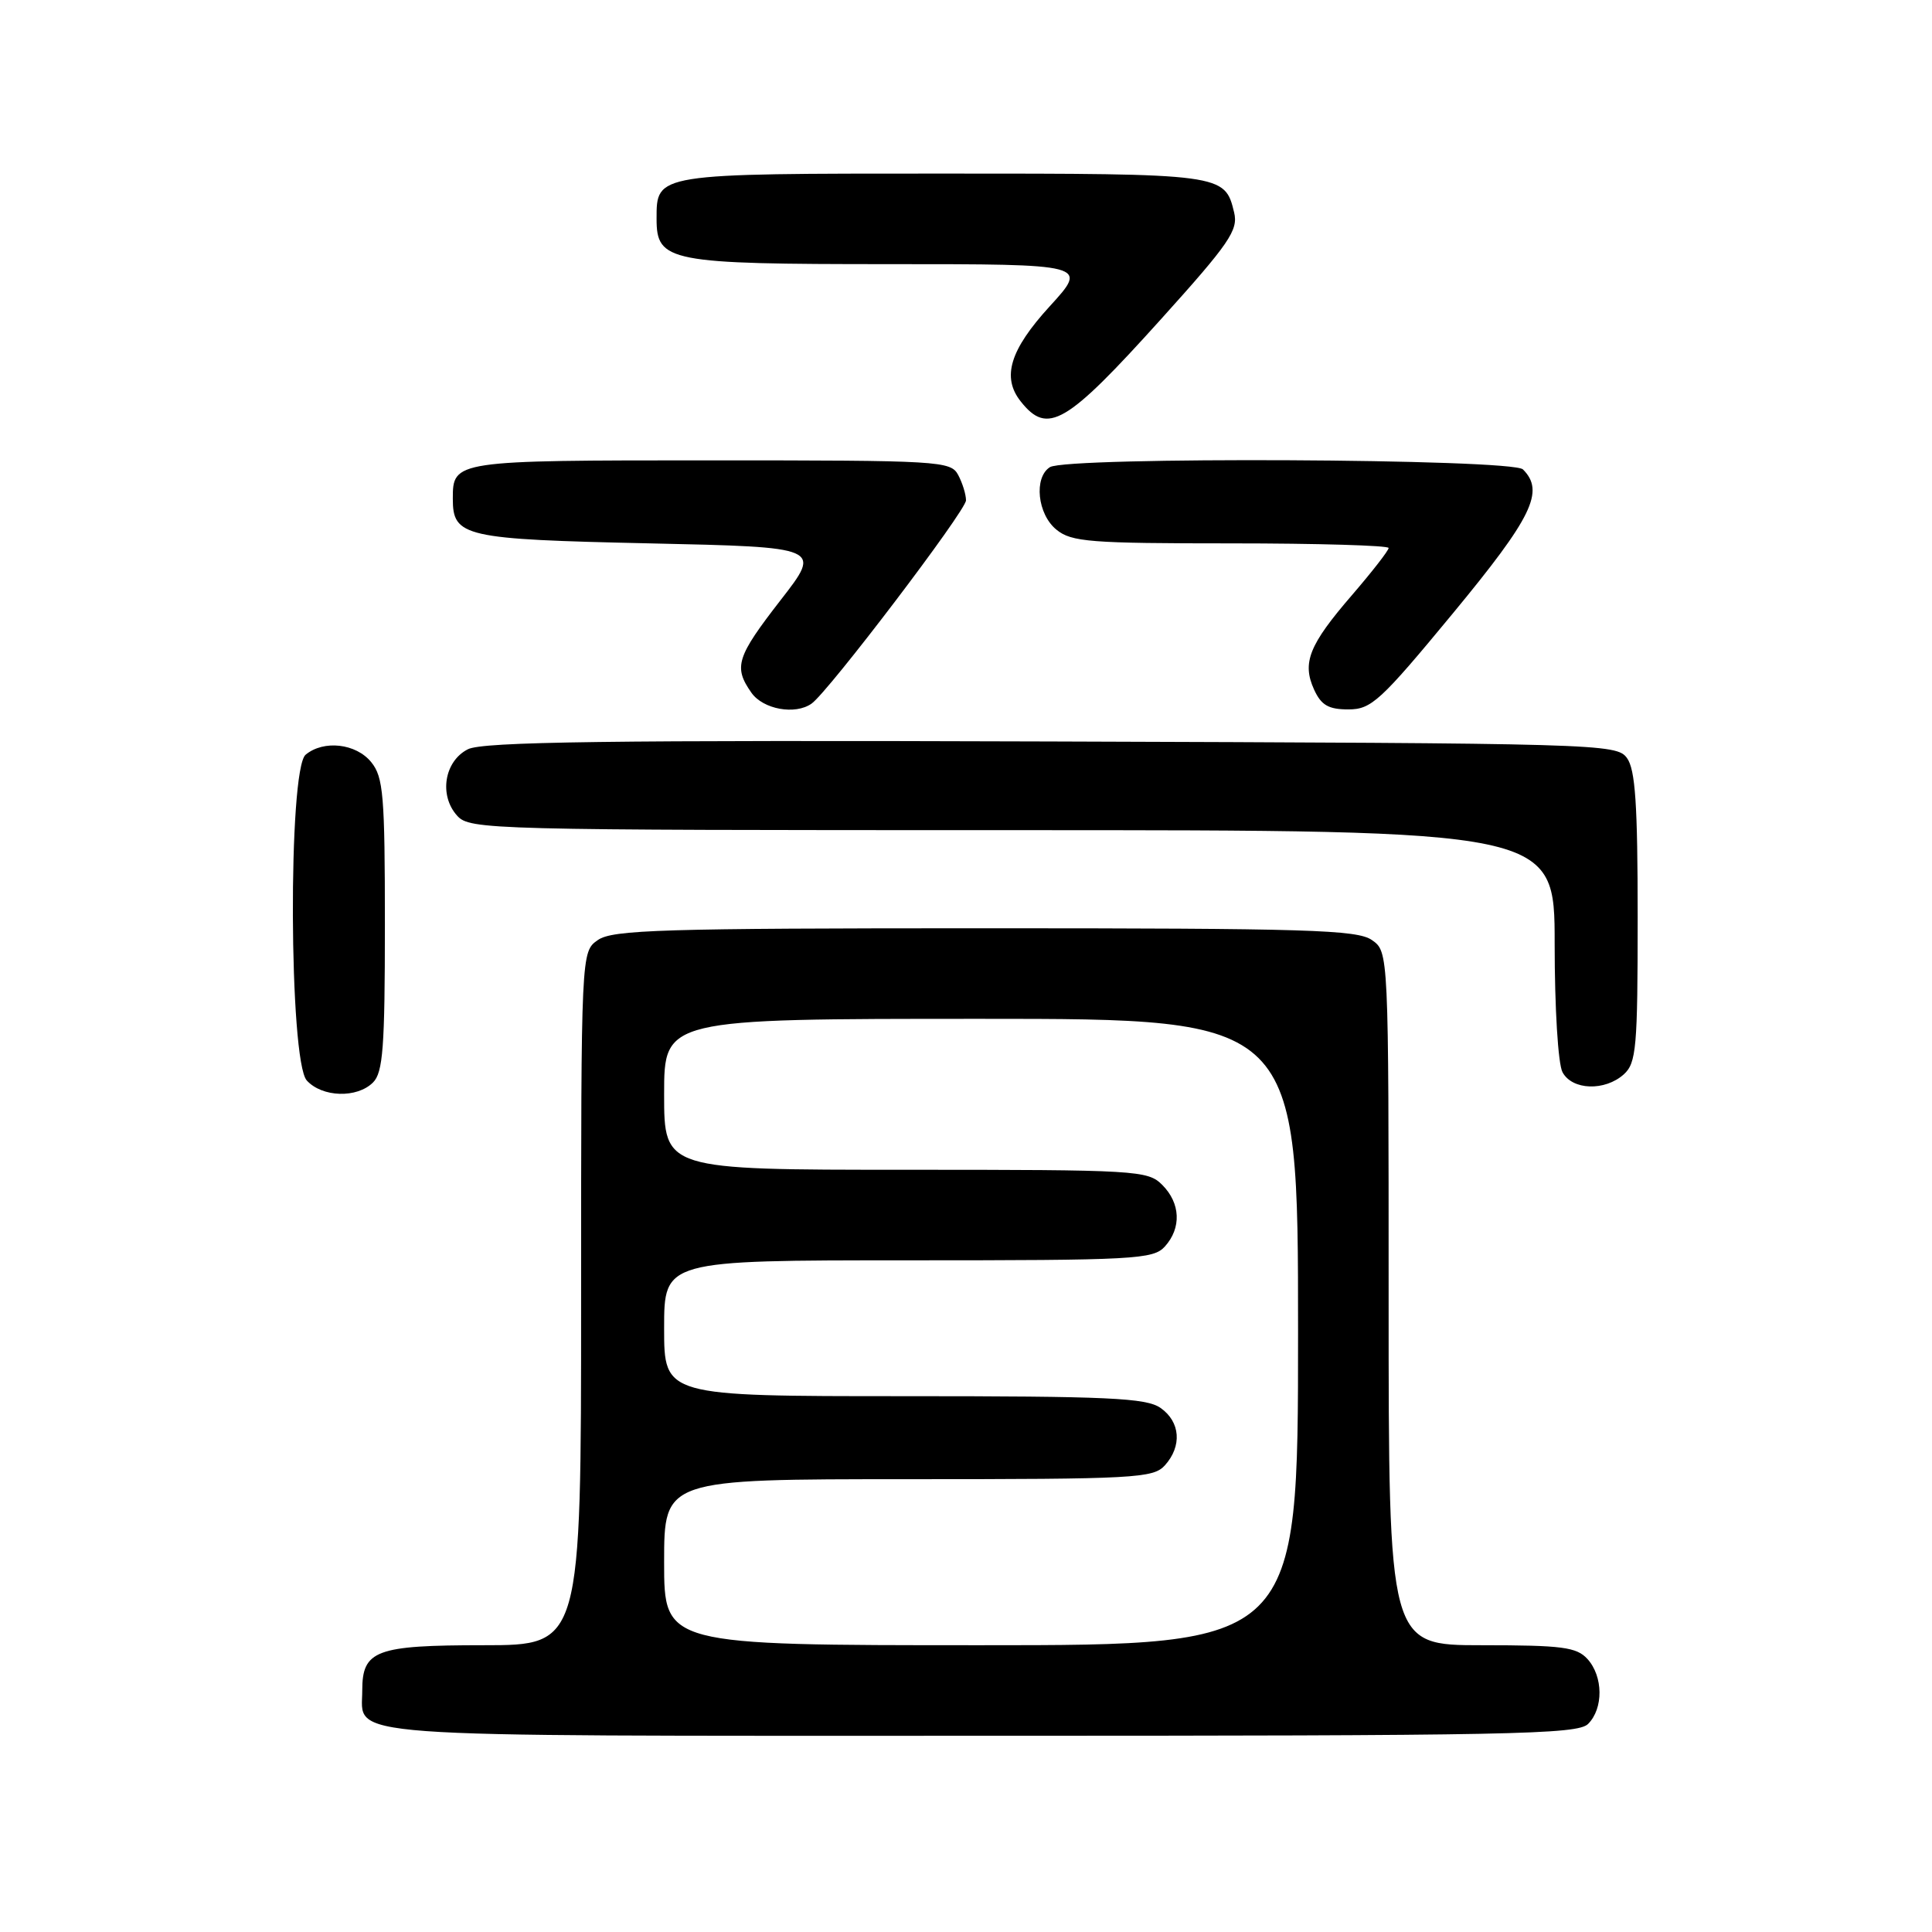 <?xml version="1.0" encoding="UTF-8" standalone="no"?>
<!DOCTYPE svg PUBLIC "-//W3C//DTD SVG 1.1//EN" "http://www.w3.org/Graphics/SVG/1.1/DTD/svg11.dtd" >
<svg xmlns="http://www.w3.org/2000/svg" xmlns:xlink="http://www.w3.org/1999/xlink" version="1.1" viewBox="0 0 256 256">
 <g >
 <path fill="currentColor"
d=" M 210.43 228.43 C 212.48 226.38 212.44 222.14 210.35 219.83 C 208.91 218.25 207.03 218.00 196.35 218.00 C 184.00 218.00 184.00 218.00 184.00 172.06 C 184.00 126.11 184.00 126.11 181.78 124.56 C 179.84 123.20 173.28 123.00 130.50 123.00 C 87.72 123.00 81.16 123.20 79.22 124.56 C 77.00 126.11 77.00 126.11 77.00 172.06 C 77.00 218.00 77.00 218.00 64.07 218.00 C 49.79 218.00 48.00 218.67 48.00 224.00 C 48.00 230.35 43.27 230.00 130.00 230.00 C 200.35 230.00 209.03 229.83 210.43 228.43 Z  M 49.43 143.43 C 50.75 142.11 51.00 138.77 51.00 122.54 C 51.00 105.39 50.80 102.97 49.19 100.99 C 47.18 98.51 42.89 98.02 40.50 100.00 C 38.15 101.95 38.29 140.56 40.65 143.17 C 42.69 145.41 47.31 145.55 49.43 143.43 Z  M 215.17 142.35 C 216.82 140.85 217.00 138.82 217.00 121.54 C 217.00 106.57 216.69 101.96 215.58 100.44 C 214.20 98.55 212.10 98.49 139.33 98.25 C 80.47 98.06 63.97 98.28 62.00 99.28 C 58.87 100.86 58.14 105.40 60.58 108.09 C 62.25 109.94 64.69 110.00 134.15 110.00 C 206.00 110.00 206.00 110.00 206.00 125.07 C 206.00 133.54 206.45 140.98 207.04 142.07 C 208.32 144.47 212.66 144.61 215.17 142.35 Z  M 107.54 93.23 C 109.76 91.67 128.00 67.66 128.00 66.30 C 128.00 65.51 127.53 64.00 126.96 62.93 C 125.97 61.08 124.55 61.00 94.16 61.00 C 60.15 61.00 60.00 61.02 60.00 66.08 C 60.00 71.13 61.45 71.46 86.10 72.00 C 108.89 72.50 108.89 72.50 103.45 79.50 C 97.59 87.05 97.17 88.37 99.56 91.78 C 101.10 93.99 105.37 94.77 107.54 93.23 Z  M 192.50 81.29 C 203.05 68.52 204.71 65.11 201.80 62.20 C 200.37 60.77 141.36 60.49 139.12 61.90 C 136.96 63.27 137.46 68.15 139.99 70.19 C 141.98 71.81 144.44 72.00 163.11 72.00 C 174.60 72.00 184.00 72.28 184.00 72.61 C 184.00 72.95 181.81 75.76 179.14 78.86 C 173.45 85.45 172.50 87.82 174.13 91.39 C 175.07 93.44 176.03 94.00 178.66 94.00 C 181.71 94.00 182.88 92.93 192.50 81.29 Z  M 153.84 42.29 C 162.91 32.23 164.09 30.50 163.53 28.16 C 162.29 23.02 162.16 23.00 124.88 23.00 C 86.72 23.00 87.00 22.96 87.00 29.01 C 87.00 34.69 88.61 35.00 117.82 35.00 C 144.20 35.00 144.20 35.00 139.10 40.58 C 133.81 46.37 132.71 49.99 135.25 53.19 C 138.81 57.69 141.25 56.26 153.84 42.29 Z  M 88.00 207.00 C 88.00 196.00 88.00 196.00 120.35 196.00 C 150.41 196.00 152.81 195.87 154.35 194.17 C 156.65 191.62 156.41 188.40 153.78 186.56 C 151.88 185.23 146.92 185.00 119.78 185.00 C 88.00 185.00 88.00 185.00 88.00 176.00 C 88.00 167.00 88.00 167.00 120.35 167.00 C 150.41 167.00 152.81 166.87 154.35 165.17 C 156.57 162.71 156.43 159.43 154.00 157.00 C 152.08 155.08 150.67 155.00 120.00 155.00 C 88.00 155.00 88.00 155.00 88.00 145.00 C 88.00 135.00 88.00 135.00 130.00 135.00 C 172.00 135.00 172.00 135.00 172.00 176.50 C 172.00 218.00 172.00 218.00 130.00 218.00 C 88.00 218.00 88.00 218.00 88.00 207.00 Z "/>
</g>
</svg>